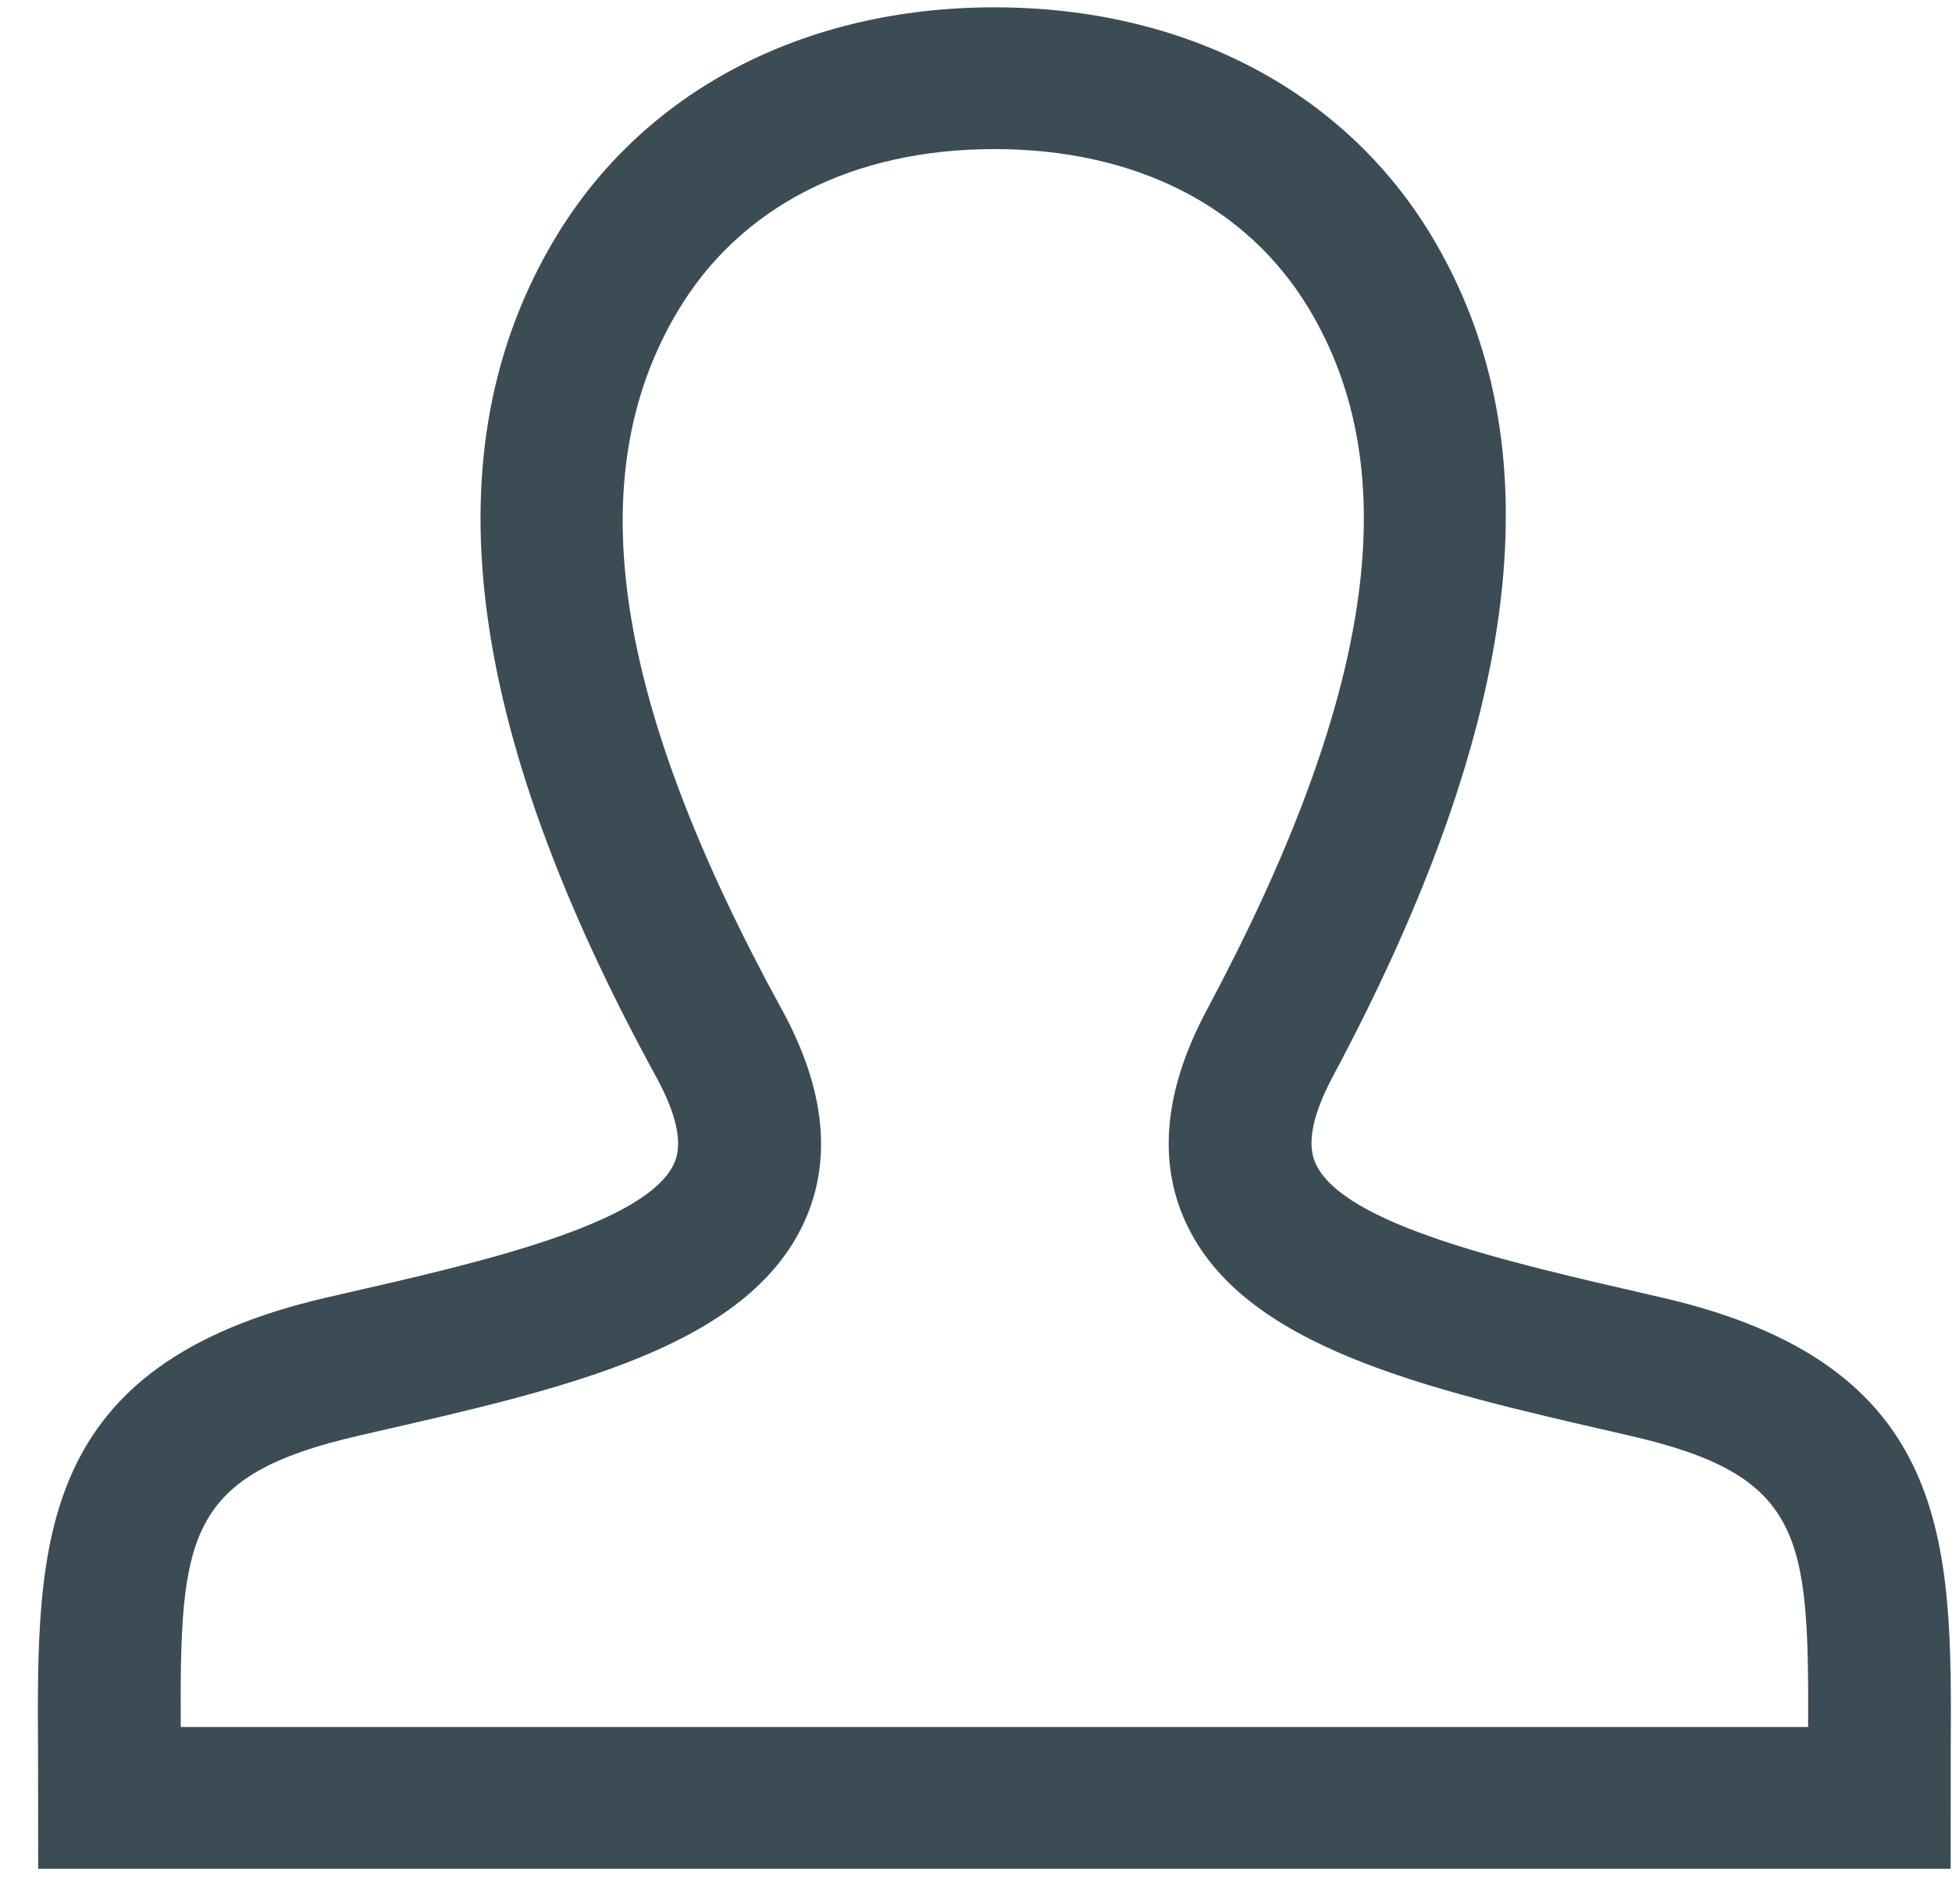 <?xml version="1.0" encoding="UTF-8" standalone="no"?>
<svg width="41px" height="40px" viewBox="0 0 41 40" version="1.1" xmlns="http://www.w3.org/2000/svg" xmlns:xlink="http://www.w3.org/1999/xlink" xmlns:sketch="http://www.bohemiancoding.com/sketch/ns">
    <!-- Generator: Sketch 3.3 (11970) - http://www.bohemiancoding.com/sketch -->
    <title>noun_18127_cc</title>
    <desc>Created with Sketch.</desc>
    <defs></defs>
    <g id="About" stroke="none" stroke-width="1" fill="none" fill-rule="evenodd" sketch:type="MSPage">
        <g id="Tablet-Portrait" sketch:type="MSArtboardGroup" transform="translate(-361, -95)" fill="#3B4C54">
            <g id="noun_18127_cc" sketch:type="MSLayerGroup" transform="translate(361, 95)">
                <path d="M40.972,39.259 L0.802,39.259 L0.799,36.769 C0.773,32.415 0.752,28.658 6.882,27.254 L7.21,27.178 C10.047,26.531 13.577,25.723 14.16,24.44 C14.346,24.032 14.219,23.425 13.787,22.632 C9.748,15.253 8.992,9.453 11.664,4.998 C13.51,1.92 16.871,0.154 20.887,0.154 C24.872,0.154 28.213,1.892 30.051,4.928 C32.717,9.326 31.986,15.145 27.993,22.619 C27.566,23.419 27.445,24.034 27.633,24.444 C28.223,25.729 31.656,26.514 34.681,27.207 L34.891,27.256 C41.02,28.66 41,32.417 40.973,36.769 L40.972,39.259 L40.972,39.259 Z M3.796,36.281 L37.978,36.281 C37.996,32.254 37.871,30.991 34.218,30.158 L34.011,30.11 C29.948,29.179 26.112,28.302 24.906,25.682 C24.309,24.386 24.459,22.885 25.344,21.225 C28.825,14.713 29.583,9.934 27.48,6.465 C26.178,4.316 23.836,3.132 20.887,3.132 C17.911,3.132 15.554,4.337 14.243,6.524 C12.134,10.038 12.908,14.791 16.424,21.212 C17.328,22.864 17.487,24.365 16.896,25.663 C15.701,28.295 11.904,29.162 7.884,30.08 L7.556,30.156 C3.905,30.992 3.778,32.255 3.796,36.281 L3.796,36.281 Z" id="Shape" sketch:type="MSShapeGroup"></path>
            </g>
        </g>
    </g>
</svg>